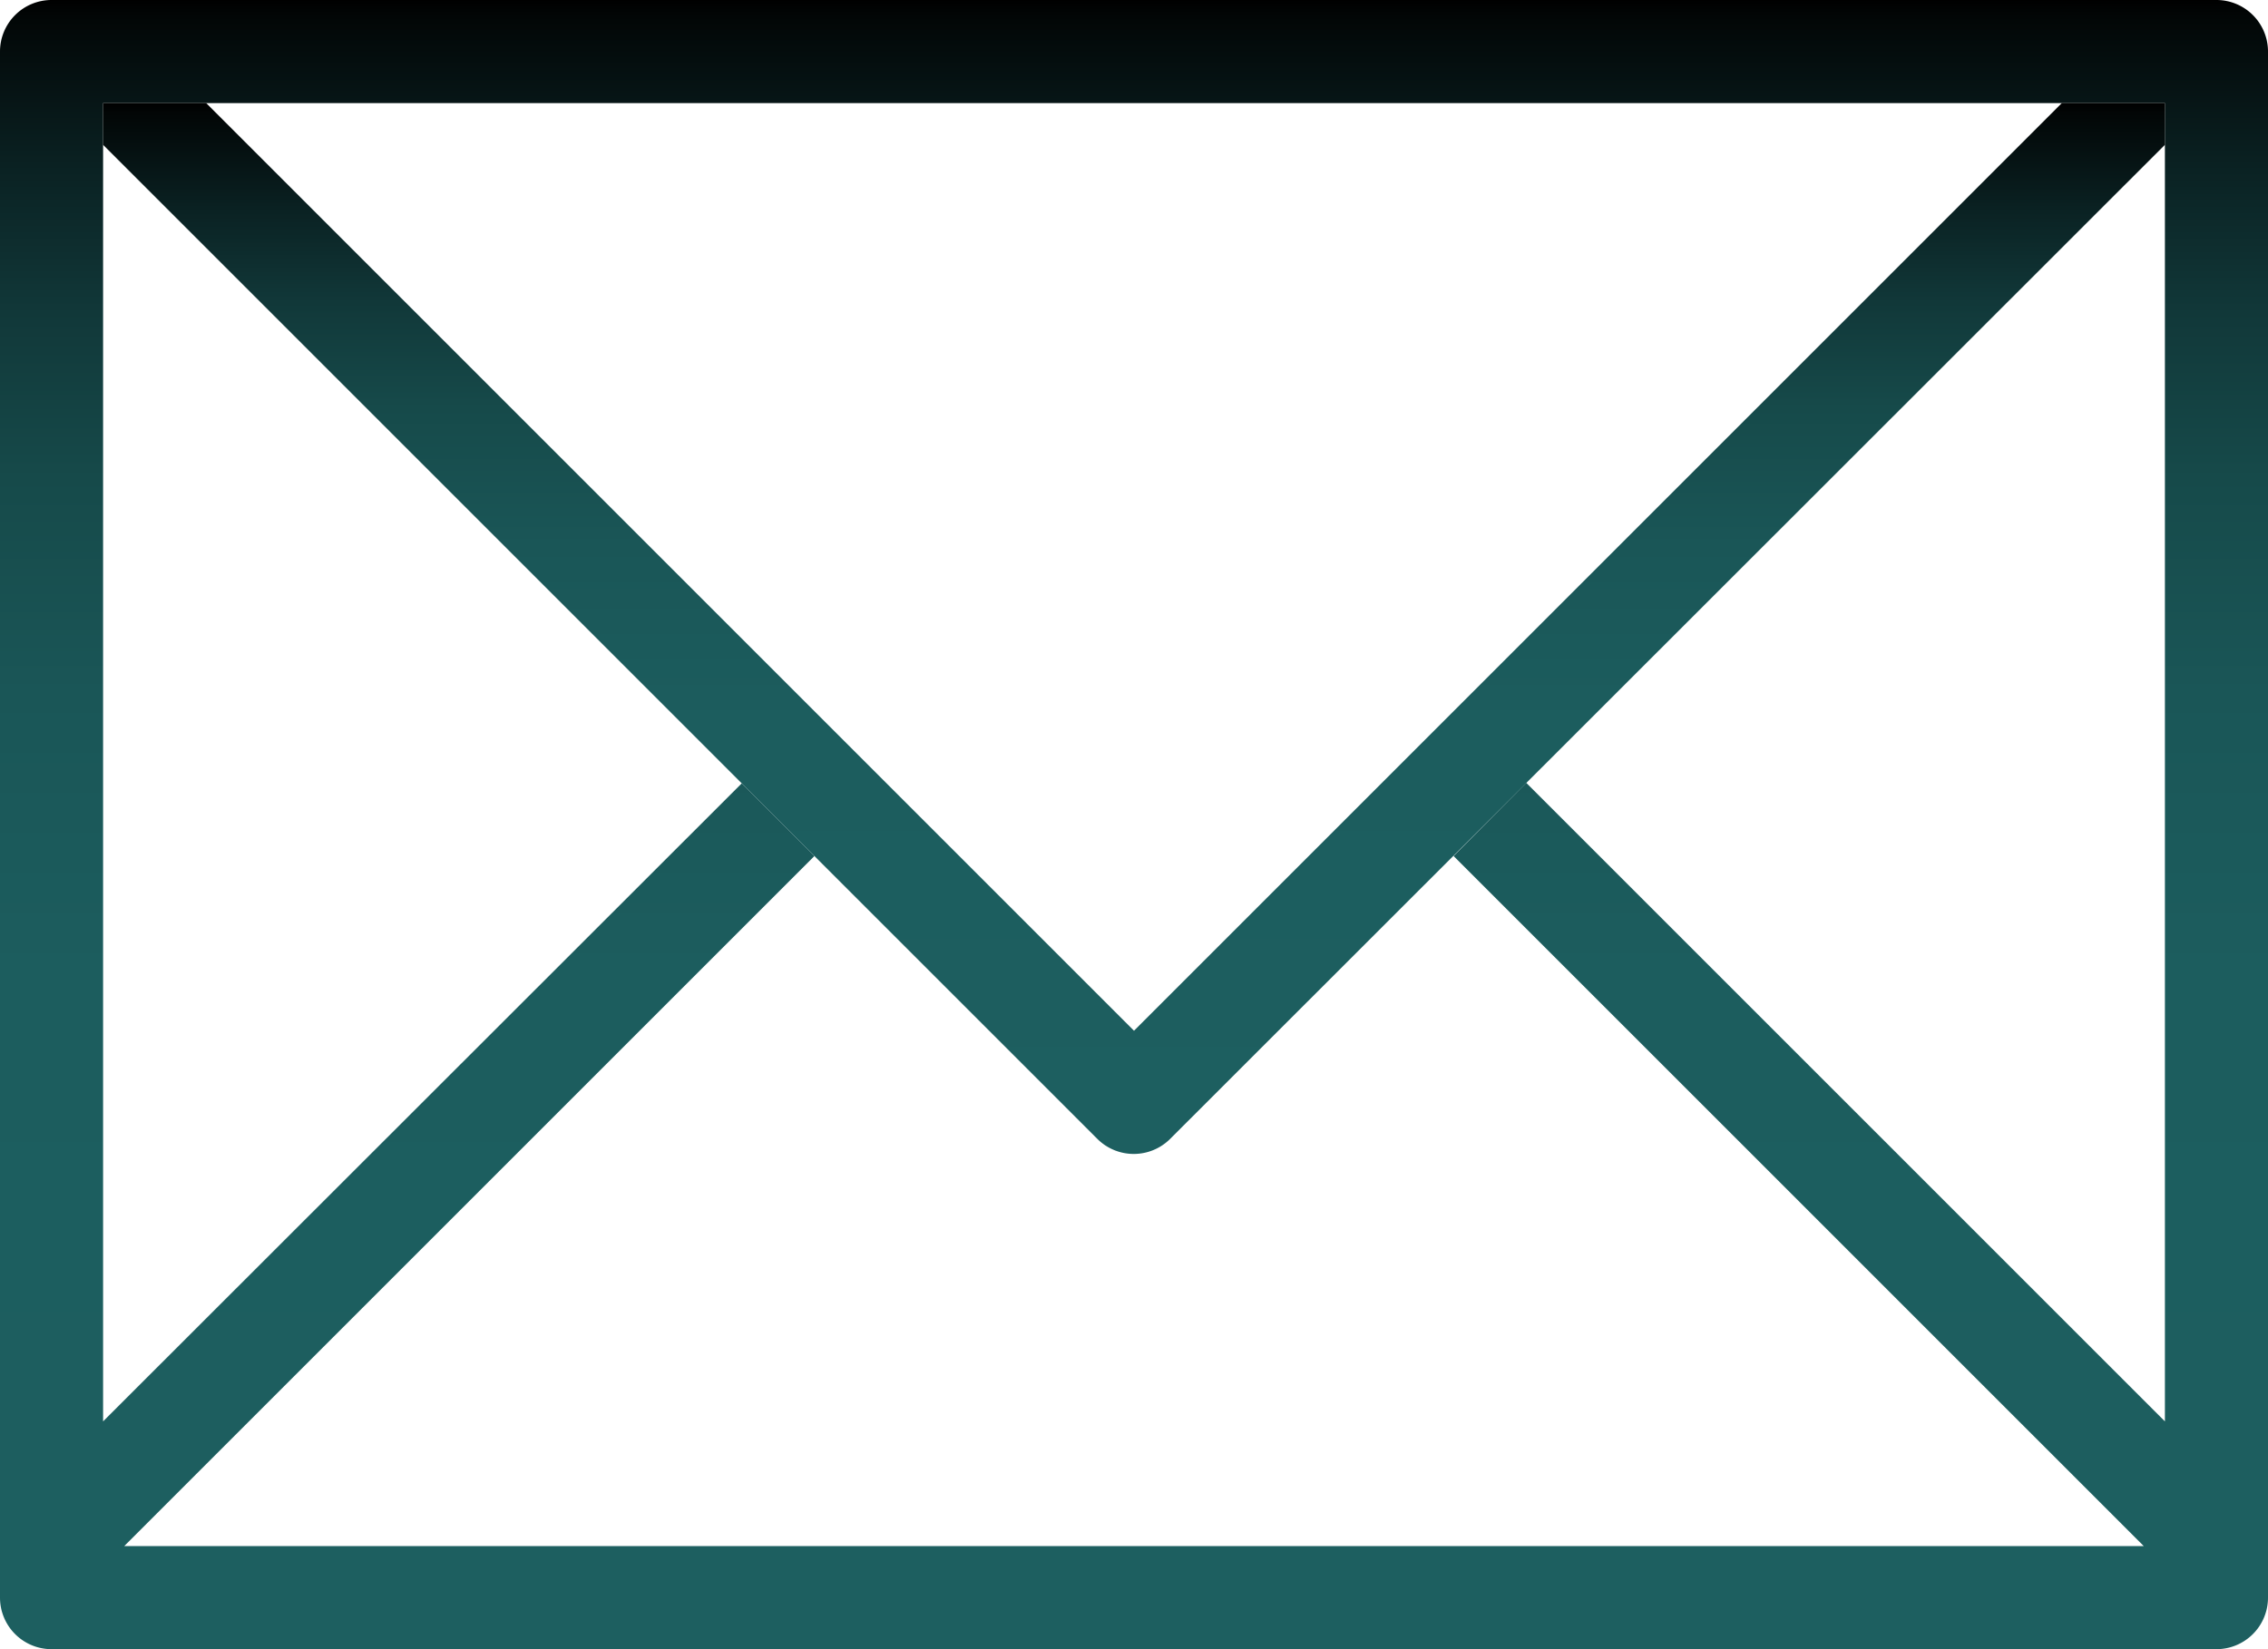 <svg id="Calque_1" data-name="Calque 1" xmlns="http://www.w3.org/2000/svg" xmlns:xlink="http://www.w3.org/1999/xlink" viewBox="0 0 44 32"><defs><style>.cls-1{fill:url(#Dégradé_sans_nom_18);}.cls-2{fill:url(#Dégradé_sans_nom_18-2);}</style><linearGradient id="Dégradé_sans_nom_18" x1="22" y1="38" x2="22" y2="6" gradientUnits="userSpaceOnUse"><stop offset="0" stop-color="#1d5f60"/><stop offset="0.41" stop-color="#1c5d5e"/><stop offset="0.58" stop-color="#1a5657"/><stop offset="0.71" stop-color="#164a4a"/><stop offset="0.81" stop-color="#113839"/><stop offset="0.9" stop-color="#0a2122"/><stop offset="0.99" stop-color="#020606"/><stop offset="1"/></linearGradient><linearGradient id="Dégradé_sans_nom_18-2" x1="22" y1="28.39" x2="22" y2="8" xlink:href="#Dégradé_sans_nom_18"/></defs><title>contact</title><path class="cls-1" d="M43,6H1A1,1,0,0,0,0,7V37a1,1,0,0,0,1,1H43a1,1,0,0,0,1-1V7A1,1,0,0,0,43,6ZM42,33.58,29.61,21.19,28.2,22.61,41.59,36H2.41L15.8,22.61l-1.41-1.41L2,33.58V8H42Z" transform="translate(0 -6)"/><path class="cls-2" d="M40,8,22,26,4,8H2v.81L21.29,28.1a1,1,0,0,0,1.41,0L42,8.81V8Z" transform="translate(0 -6)"/></svg>